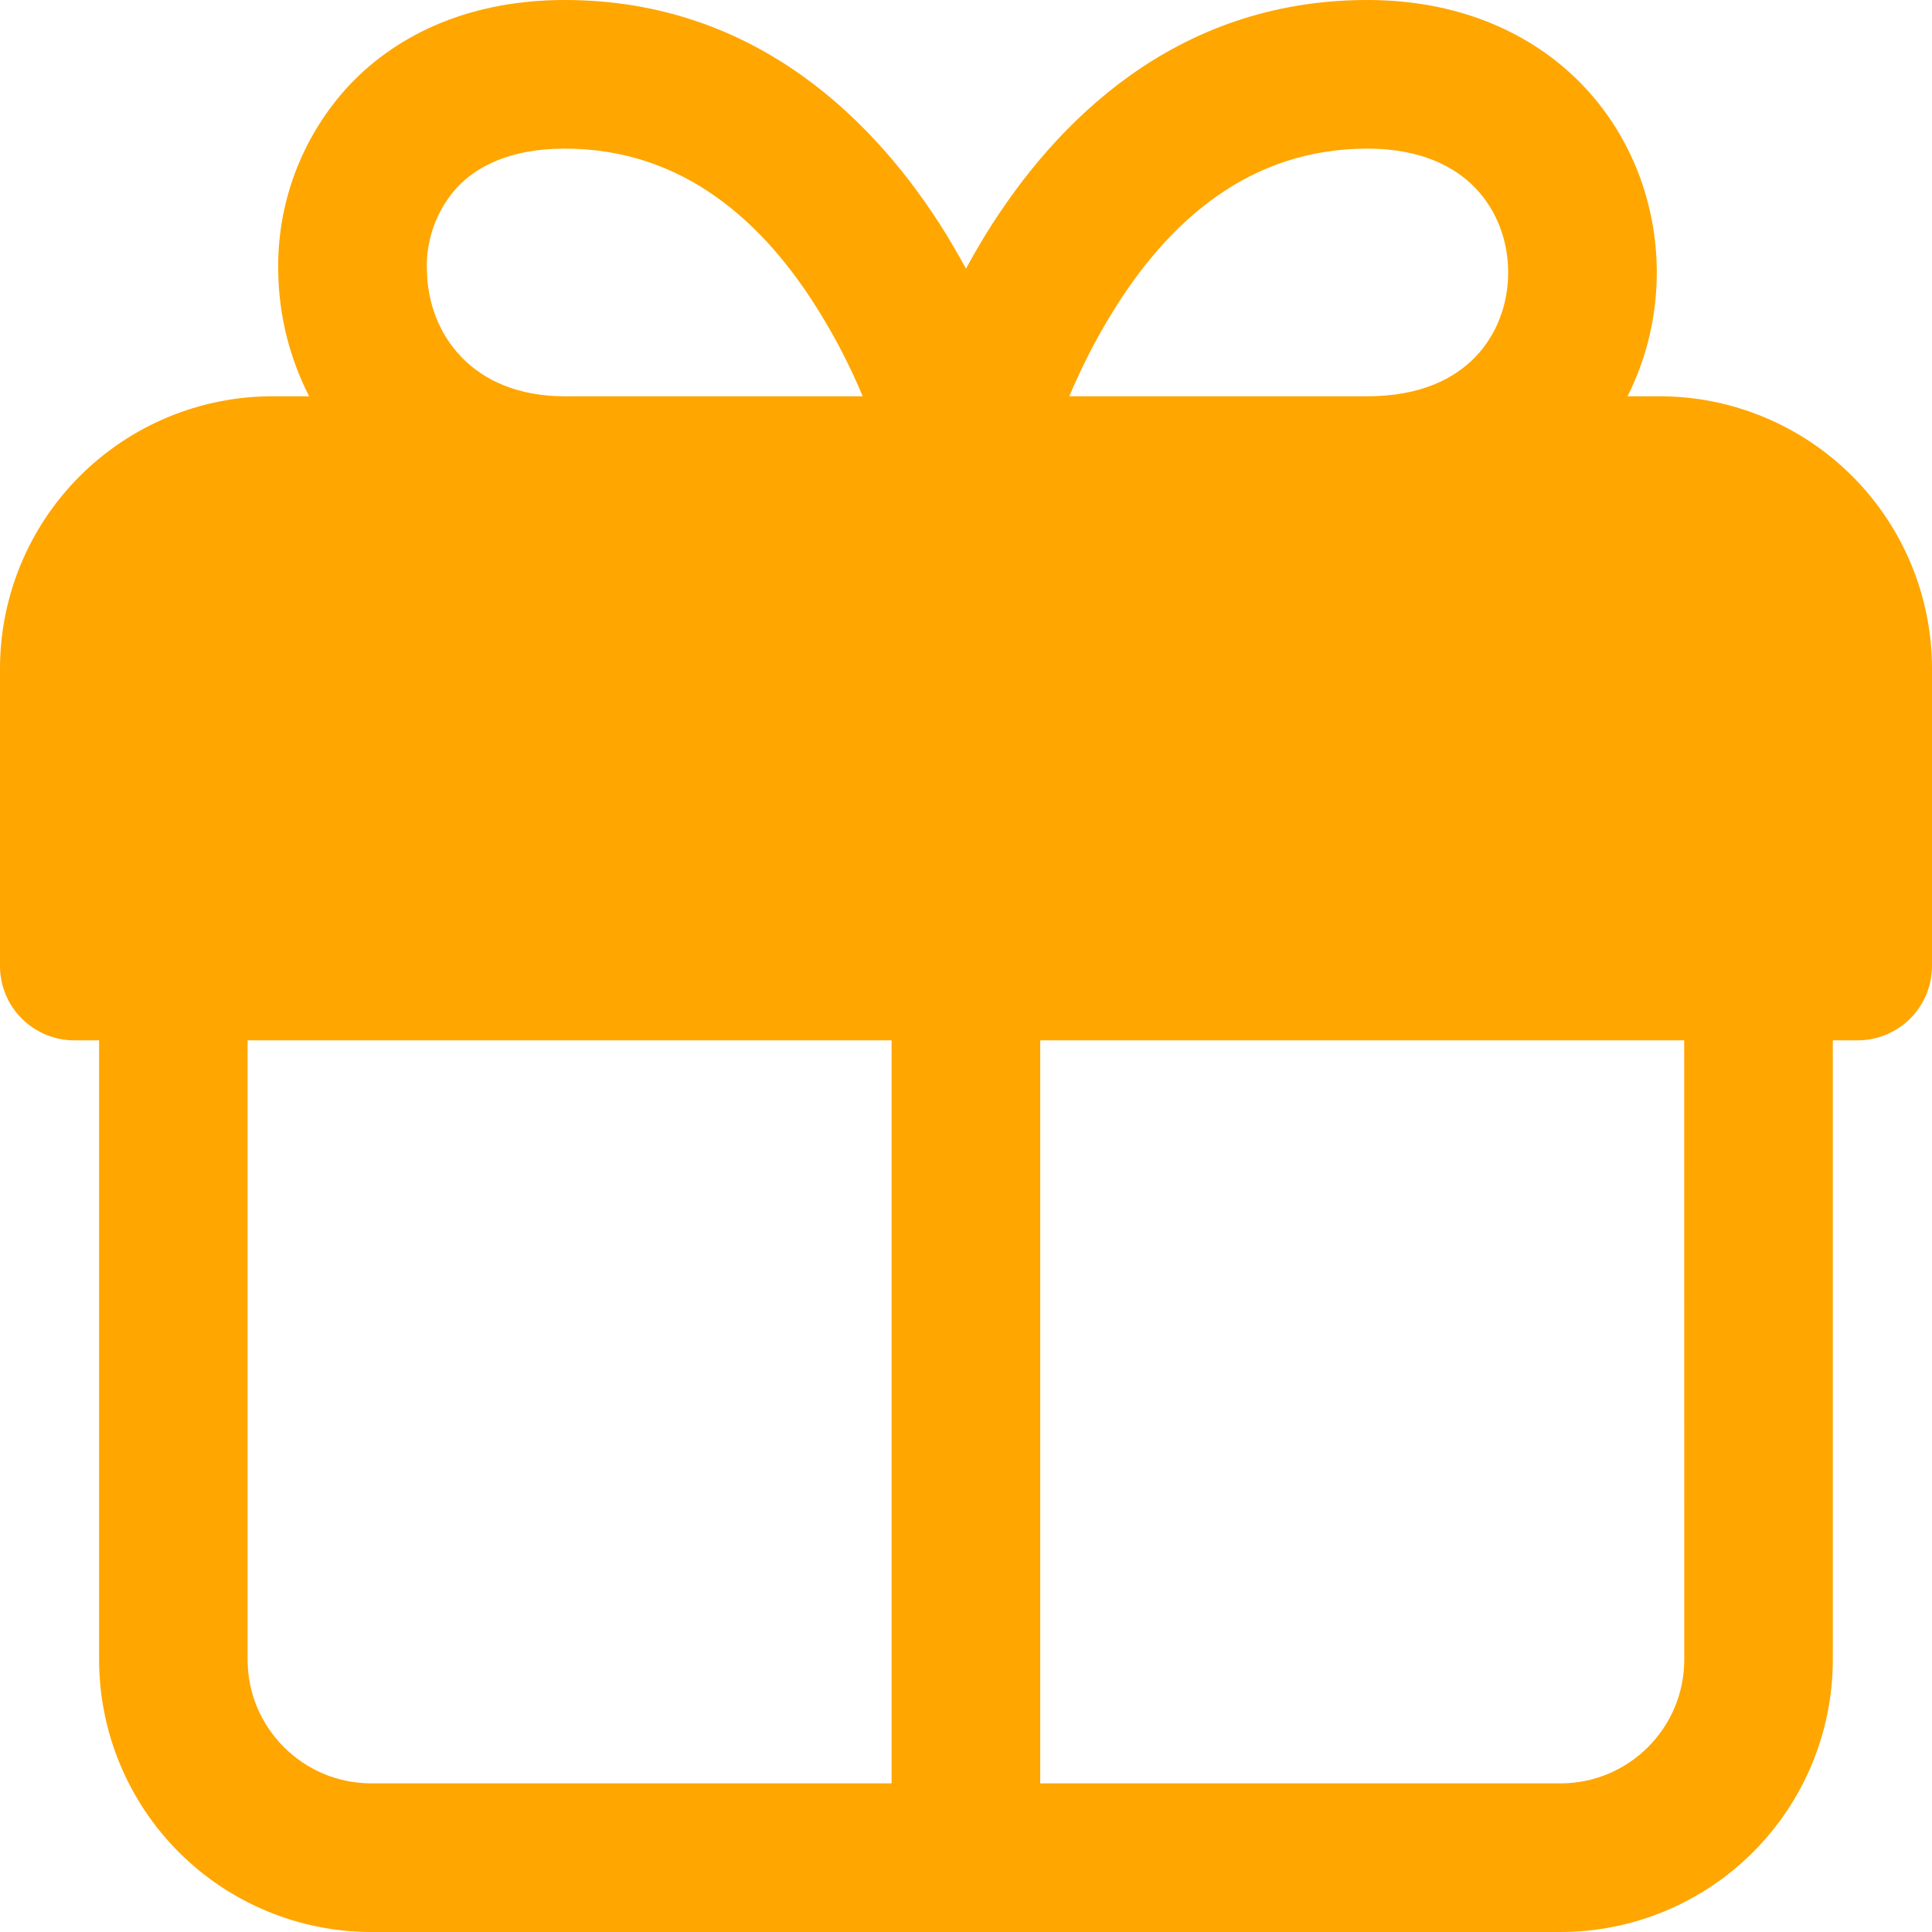 <svg width="27" height="27" viewBox="0 0 27 27" fill="none" xmlns="http://www.w3.org/2000/svg">
<path d="M5.966 3.786C5.984 4.668 6.599 5.538 7.892 5.538H12.056C11.885 5.128 11.682 4.732 11.448 4.355C10.681 3.113 9.557 2.077 7.892 2.077C7.124 2.077 6.66 2.33 6.39 2.617C6.1 2.935 5.948 3.355 5.966 3.786ZM14.944 5.538H19.108C19.857 5.538 20.329 5.288 20.617 4.99C20.915 4.681 21.077 4.255 21.077 3.808C21.077 3.36 20.915 2.935 20.616 2.625C20.329 2.328 19.857 2.077 19.108 2.077C17.443 2.077 16.319 3.113 15.552 4.355C15.3 4.76 15.099 5.172 14.943 5.538M25.614 14.539V23.192C25.614 24.202 25.213 25.17 24.499 25.884C23.785 26.598 22.817 27 21.808 27H5.192C4.182 27 3.214 26.599 2.5 25.885C1.786 25.171 1.385 24.202 1.385 23.192V14.539H1.038C0.763 14.539 0.499 14.429 0.304 14.234C0.109 14.04 0 13.775 0 13.5V9.346C0 8.336 0.401 7.368 1.115 6.654C1.829 5.94 2.798 5.538 3.808 5.538H4.32C4.05 5.009 3.902 4.425 3.889 3.83C3.86 2.854 4.216 1.906 4.881 1.191C5.591 0.439 6.625 0 7.892 0C10.589 0 12.269 1.734 13.215 3.261C13.316 3.427 13.411 3.591 13.5 3.754C13.589 3.59 13.684 3.426 13.785 3.261C14.731 1.734 16.41 0 19.108 0C20.363 0 21.394 0.442 22.11 1.182C22.814 1.912 23.154 2.87 23.154 3.808C23.154 4.398 23.019 4.994 22.745 5.538H23.192C24.202 5.538 25.171 5.94 25.885 6.654C26.599 7.368 27 8.336 27 9.346V13.5C27 13.775 26.891 14.04 26.696 14.234C26.501 14.429 26.237 14.539 25.962 14.539H25.614ZM23.537 14.539H14.537V24.923H21.808C22.763 24.923 23.538 24.148 23.538 23.192L23.537 14.539ZM12.46 24.923V14.539H3.46V23.192C3.46 24.148 4.236 24.923 5.191 24.923H12.46Z" fill="#FFA600"/>
</svg>
